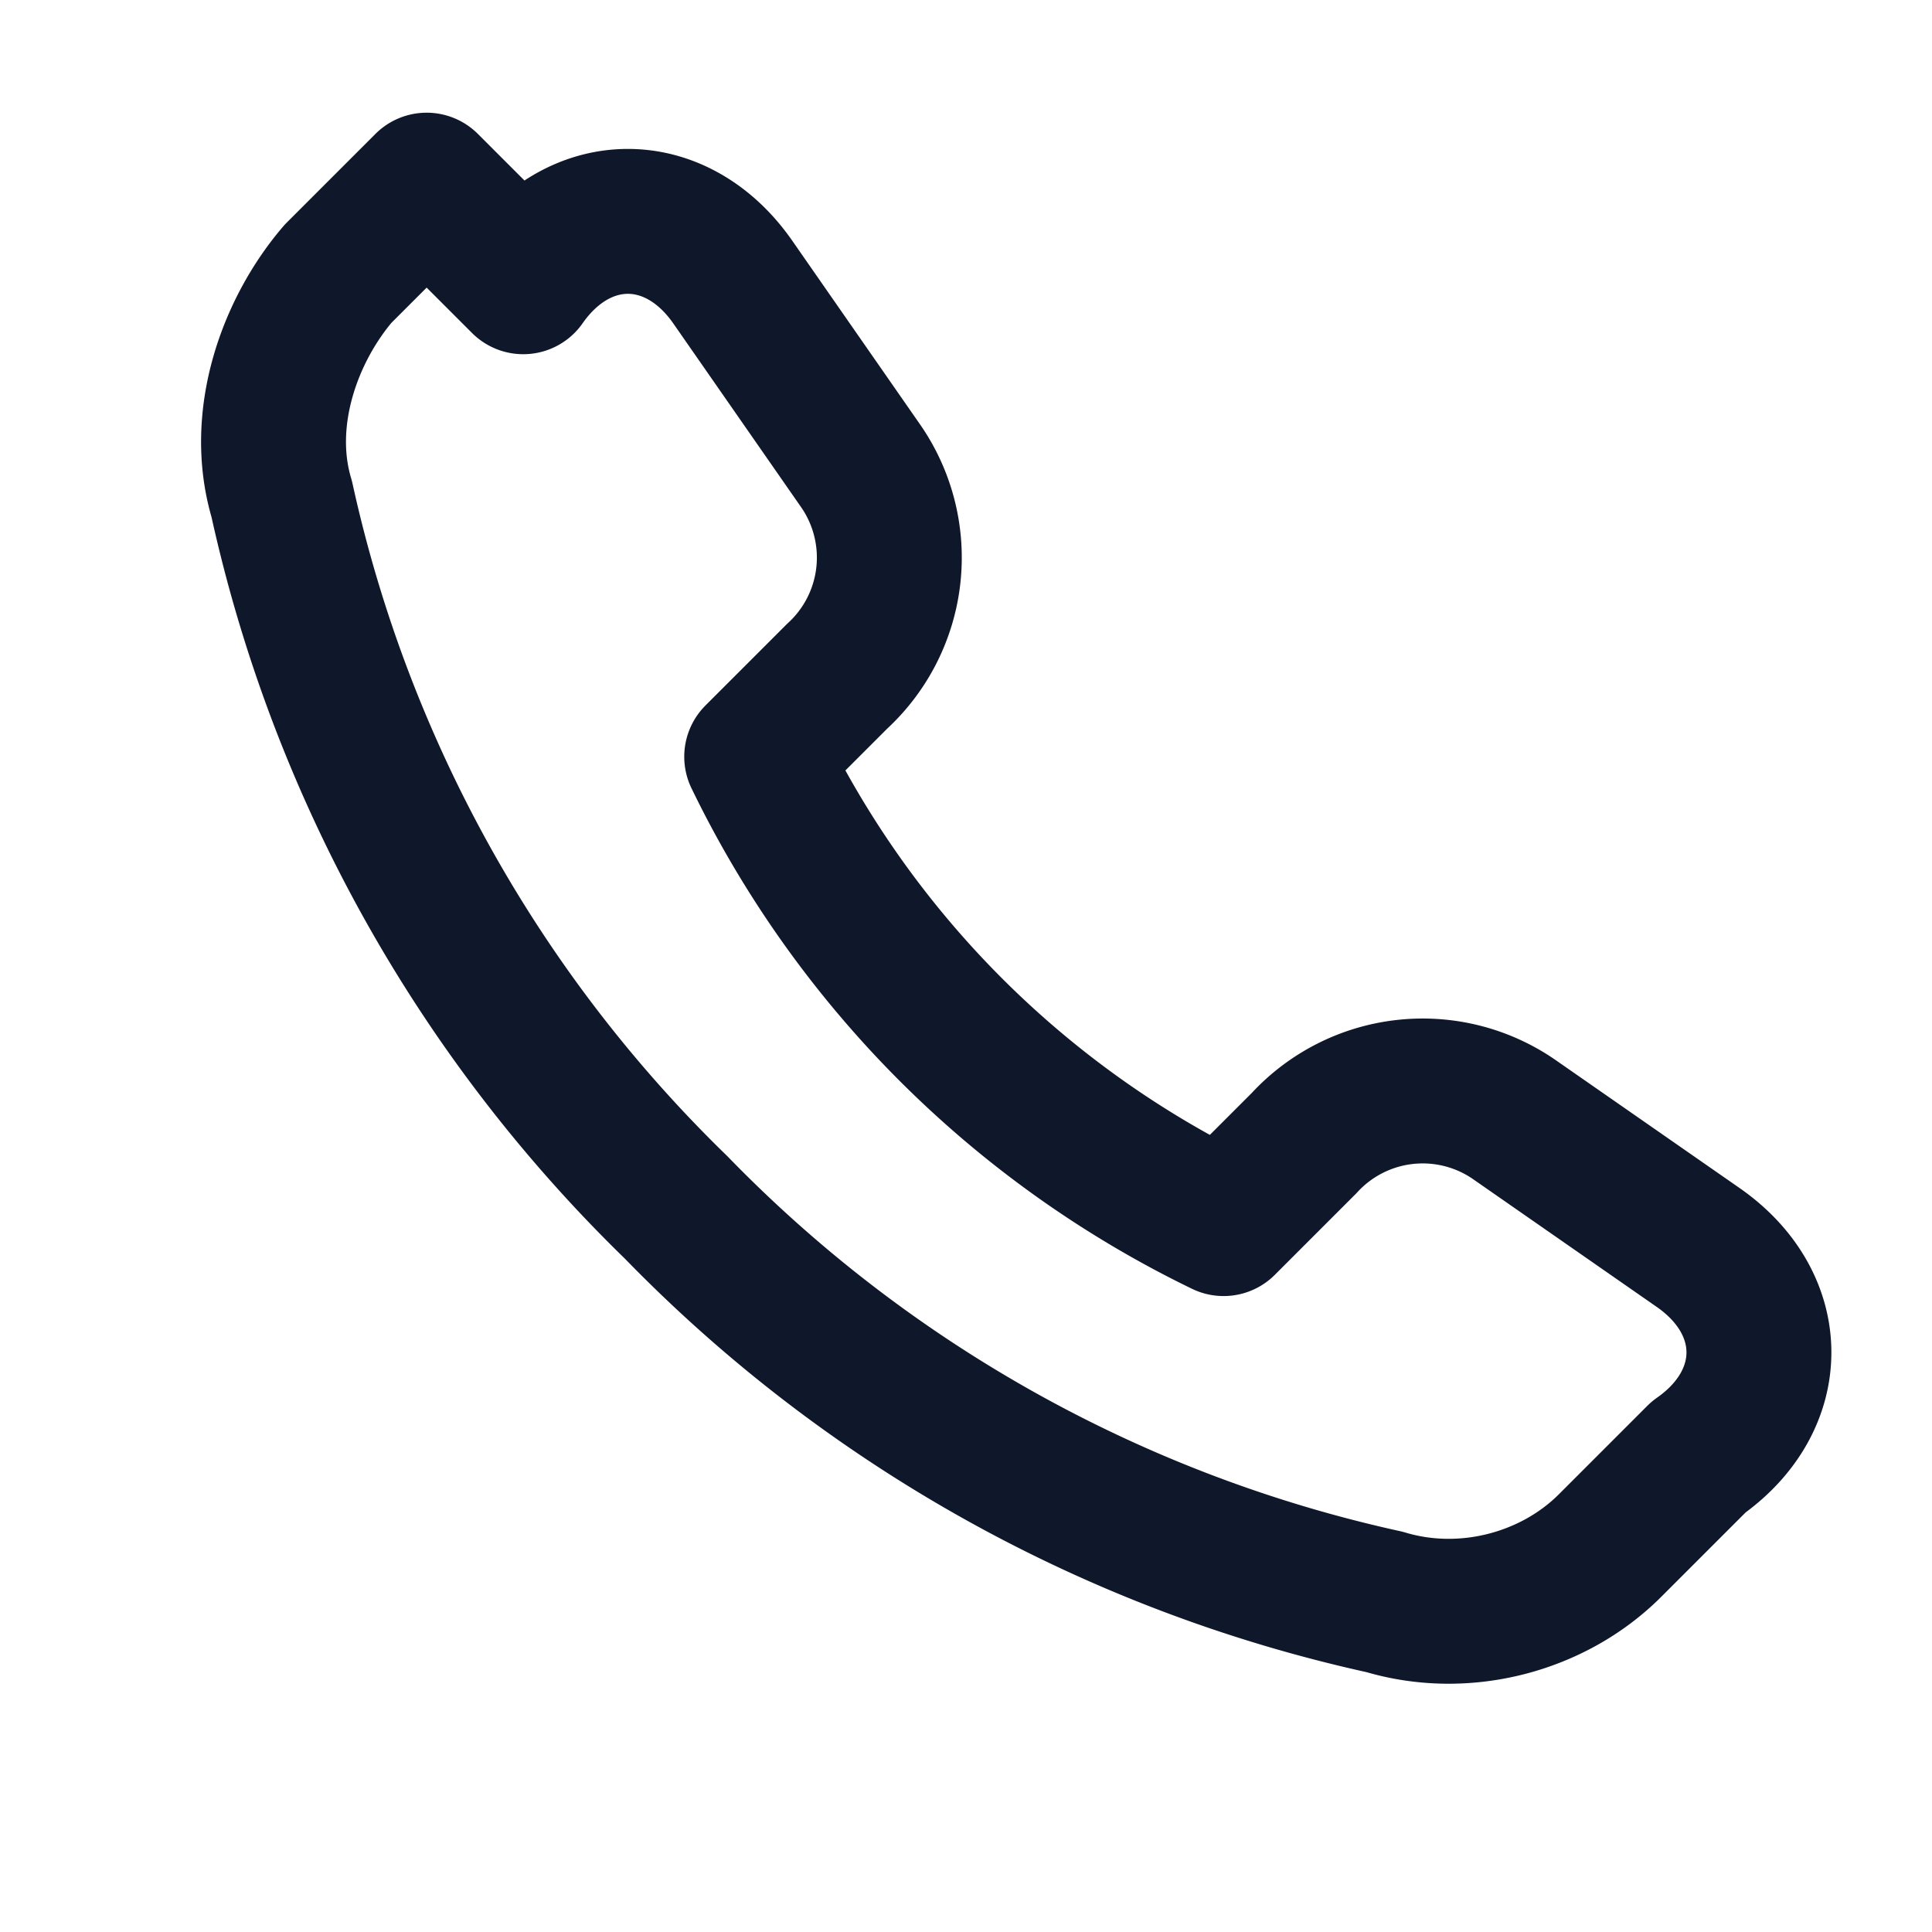 <svg xmlns="http://www.w3.org/2000/svg" viewBox="0 0 24 24" fill="none" stroke="#0F172A" stroke-width="1.8" stroke-linecap="round" stroke-linejoin="round">
  <path d="M6.5 3.5c.7-1 1.9-1 2.6 0l1.6 2.3a2 2 0 0 1-.3 2.6l-1 1a12.5 12.5 0 0 0 5.8 5.8l1-1a2 2 0 0 1 2.6-.3l2.3 1.6c1 .7 1 1.9 0 2.6l-1.1 1.1c-.7.7-1.8 1-2.8.7a17.5 17.5 0 0 1-8.8-4.9 17.5 17.5 0 0 1-4.9-8.8c-.3-1 .1-2.1.7-2.8l1.1-1.1Z"/>
</svg>
